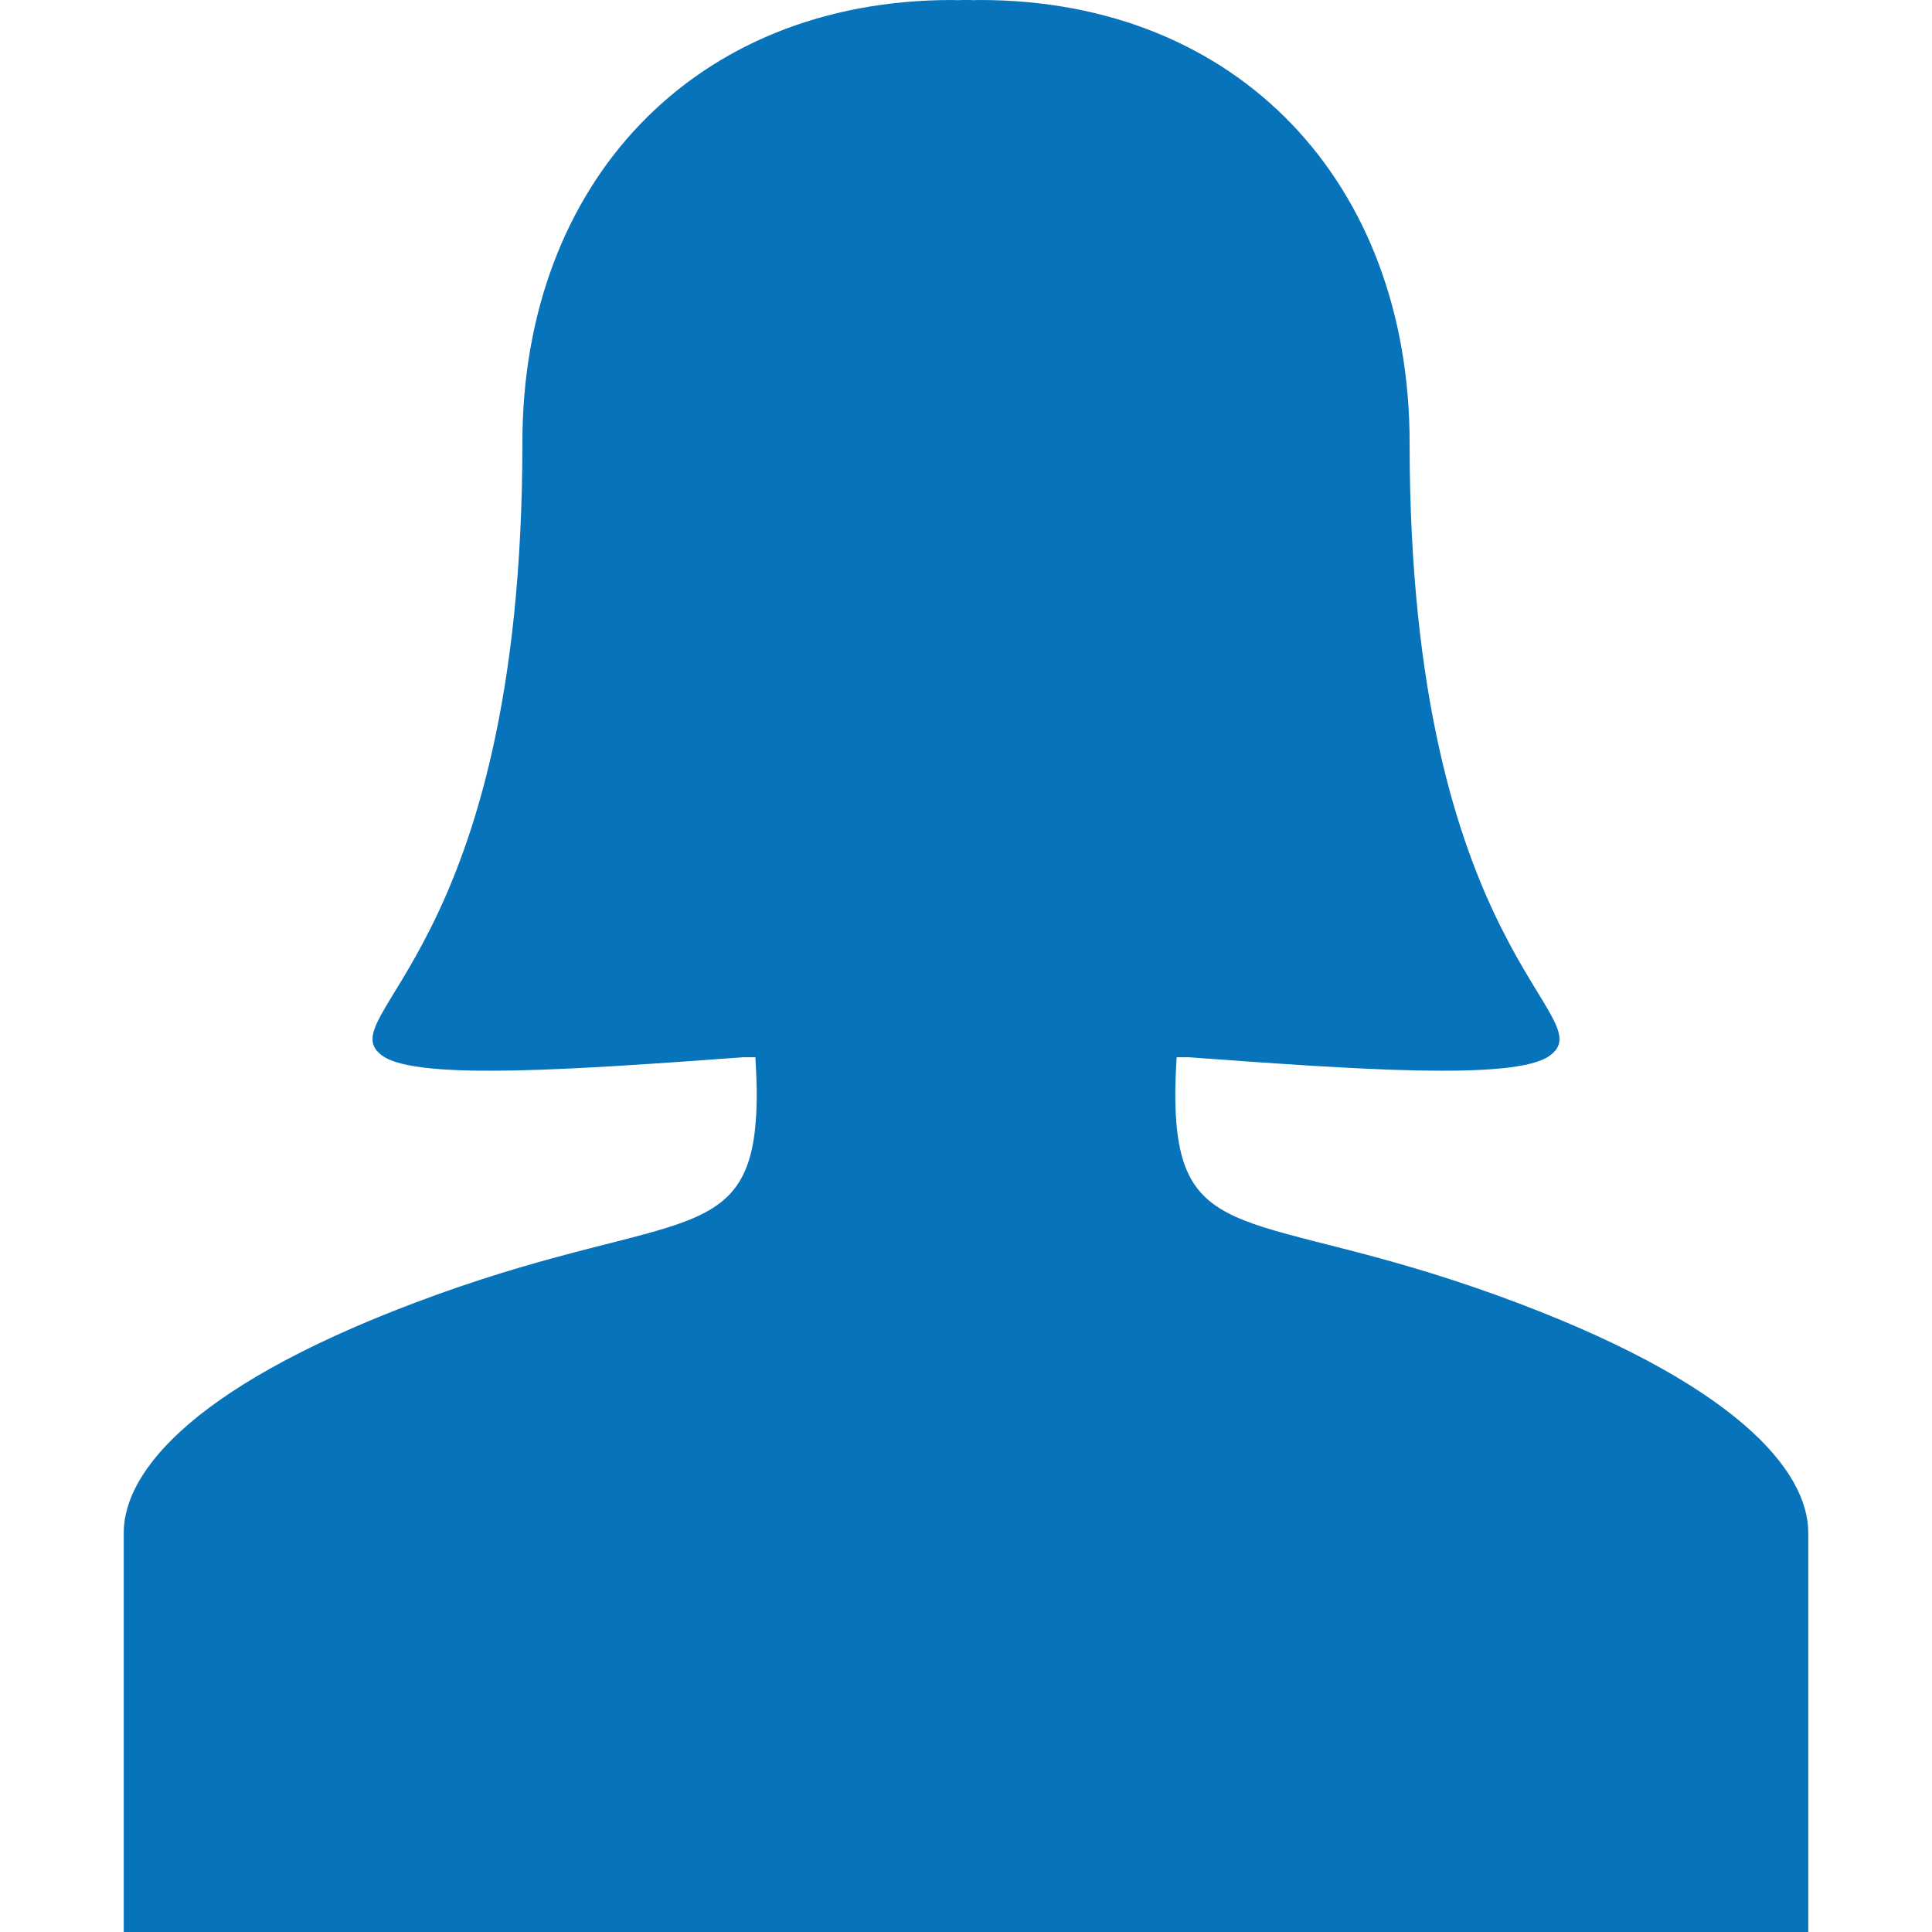 <?xml version="1.0" encoding="UTF-8"?>
<svg xmlns="http://www.w3.org/2000/svg" xmlns:xlink="http://www.w3.org/1999/xlink" xmlns:svgjs="http://svgjs.com/svgjs" version="1.1" width="512" height="512" x="0" y="0" viewBox="0 0 481.764 481.764" style="enable-background:new 0 0 512 512" xml:space="preserve" class="">
  <g>
    <path d="M372.816 322.828c-60.436-21.786-79.748-10.809-79.748-50.174 0-1.879.119-5.41.34-9.022h2.957c41.301 3.012 81.092 5.89 89.947-.301 14.143-9.88-34.811-25.105-34.811-152.92 0-64.582-42.562-110.41-107.145-110.41-.549 0-1.088.033-1.629.043-.152-.004-.307-.006-.455-.014V.018c-.242 0-.484-.018-.727-.018-.076 0-.15.004-.227.004-.073 0-.146-.004-.223-.004-.071 0-.142.004-.213.006-.07-.002-.141-.006-.212-.006-.076 0-.149.004-.223.004-.076 0-.15-.004-.227-.004-.242 0-.484.018-.727.018V.03c-.149.008-.303.01-.455.014-.542-.01-1.081-.043-1.629-.043-64.581 0-107.145 45.828-107.145 110.41 0 127.814-48.951 143.041-34.811 152.92 8.856 6.188 48.647 3.312 89.948.301h2.958c.22 3.612.338 7.146.338 9.022 0 39.365-19.313 28.388-79.747 50.174-60.62 21.863-78.095 44.152-78.095 59.355v99.58h420.053v-99.58c.002-15.201-17.472-37.49-78.092-59.355z" fill="#0773bb" data-original="#000000" class="" opacity="1"/>
  </g>
</svg>
